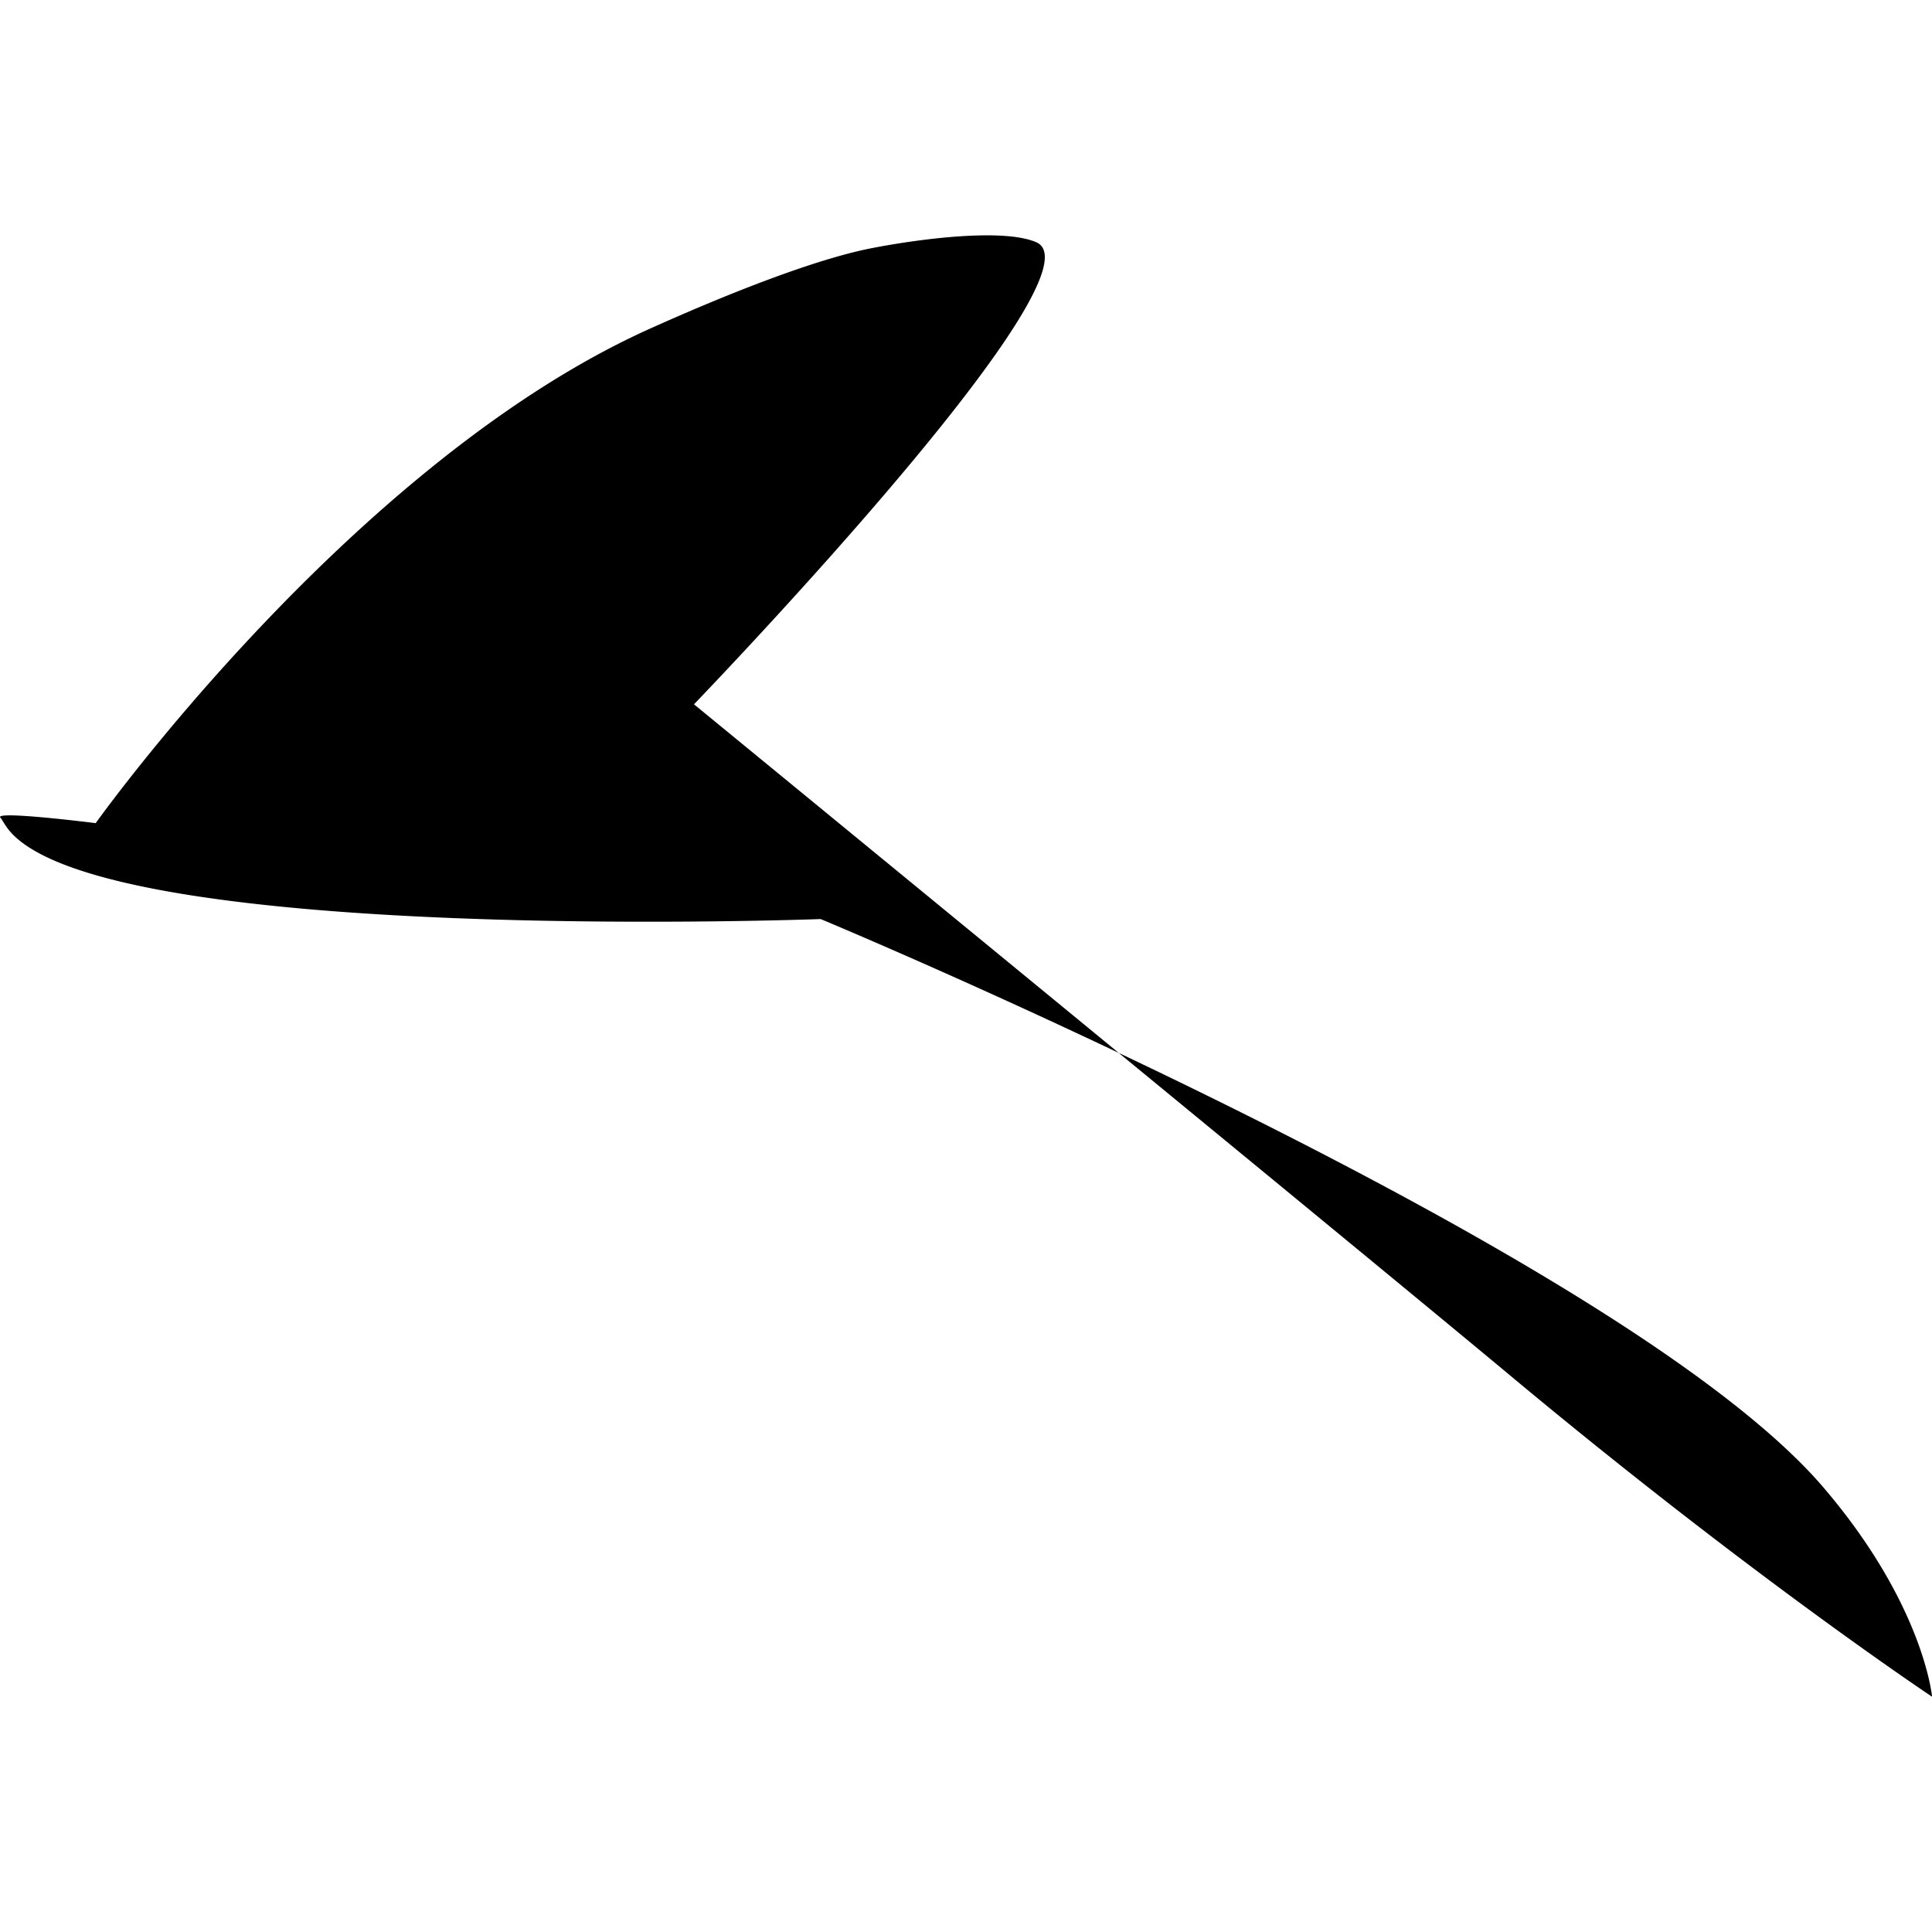<svg id="Layer_1" data-name="Layer 1" xmlns="http://www.w3.org/2000/svg" viewBox="0 0 512 512"><path d="M3,220.73a15.19,15.19,0,0,1-1.54-2c-.93-1.41-1.17-1.89-1.32-2-2.17-2.05,25.22,1.41,25.22,1.41s68.07-95.57,146.8-131c21.13-9.51,44.2-18.55,58.94-21.39,13.63-2.64,35-5.23,43.51-1.56,19.33,8.36-90.7,122.46-90.7,122.46s179.85,147.45,216.45,178c63.76,53.15,111.66,85,111.66,85s-2.19-24.36-28.79-55.46C430.07,332,217.48,243.56,217.48,243.56S30.5,250.53,3,220.73Z"/></svg>
